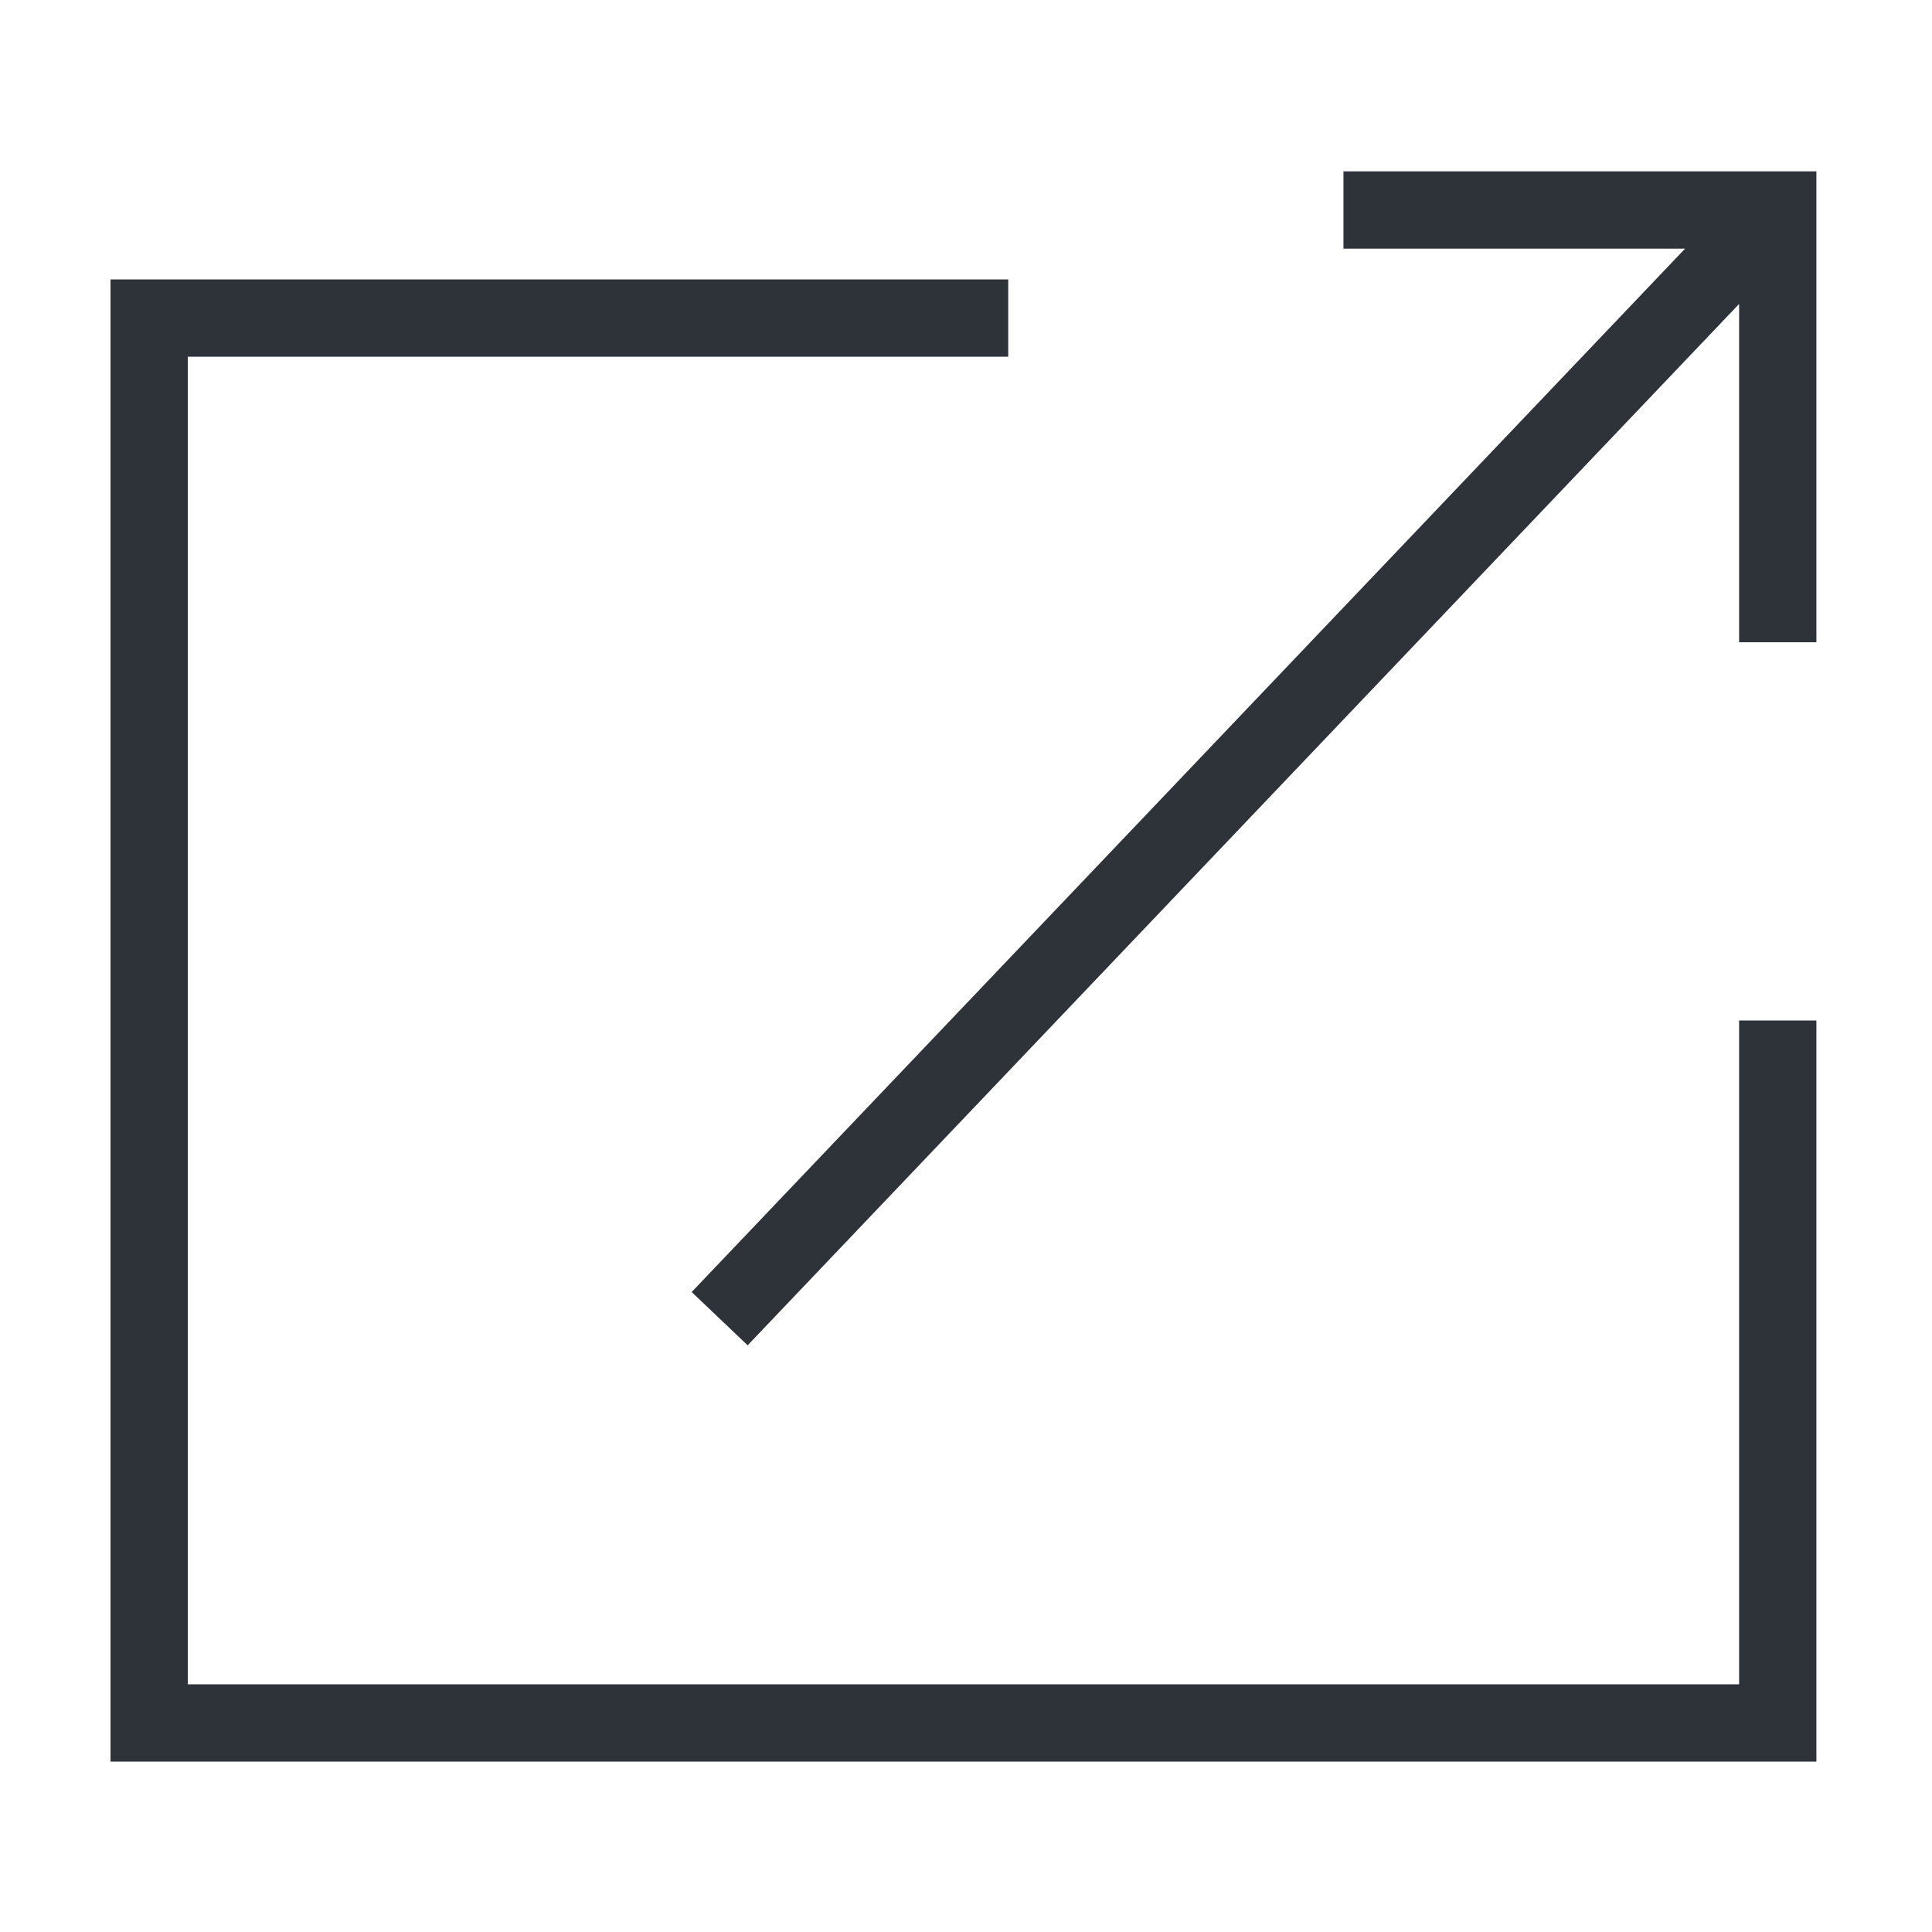 <?xml version="1.0" standalone="no"?><!DOCTYPE svg PUBLIC "-//W3C//DTD SVG 1.1//EN" "http://www.w3.org/Graphics/SVG/1.1/DTD/svg11.dtd"><svg t="1549699244528" class="icon" style="" viewBox="0 0 1024 1024" version="1.1" xmlns="http://www.w3.org/2000/svg" p-id="2822" xmlns:xlink="http://www.w3.org/1999/xlink" width="32" height="32"><defs><style type="text/css"></style></defs><path d="M921.764 892.725H99.535V189.059h434.844v-40.96H58.575v785.586H962.724V540.893h-40.96z" fill="#2E333A" p-id="2823"></path><path d="M712.061 90.821v40.96h181.07L366.602 684.8l29.665 28.244L921.764 161.106v179.311h40.96V90.821z" fill="#2E333A" p-id="2824"></path></svg>